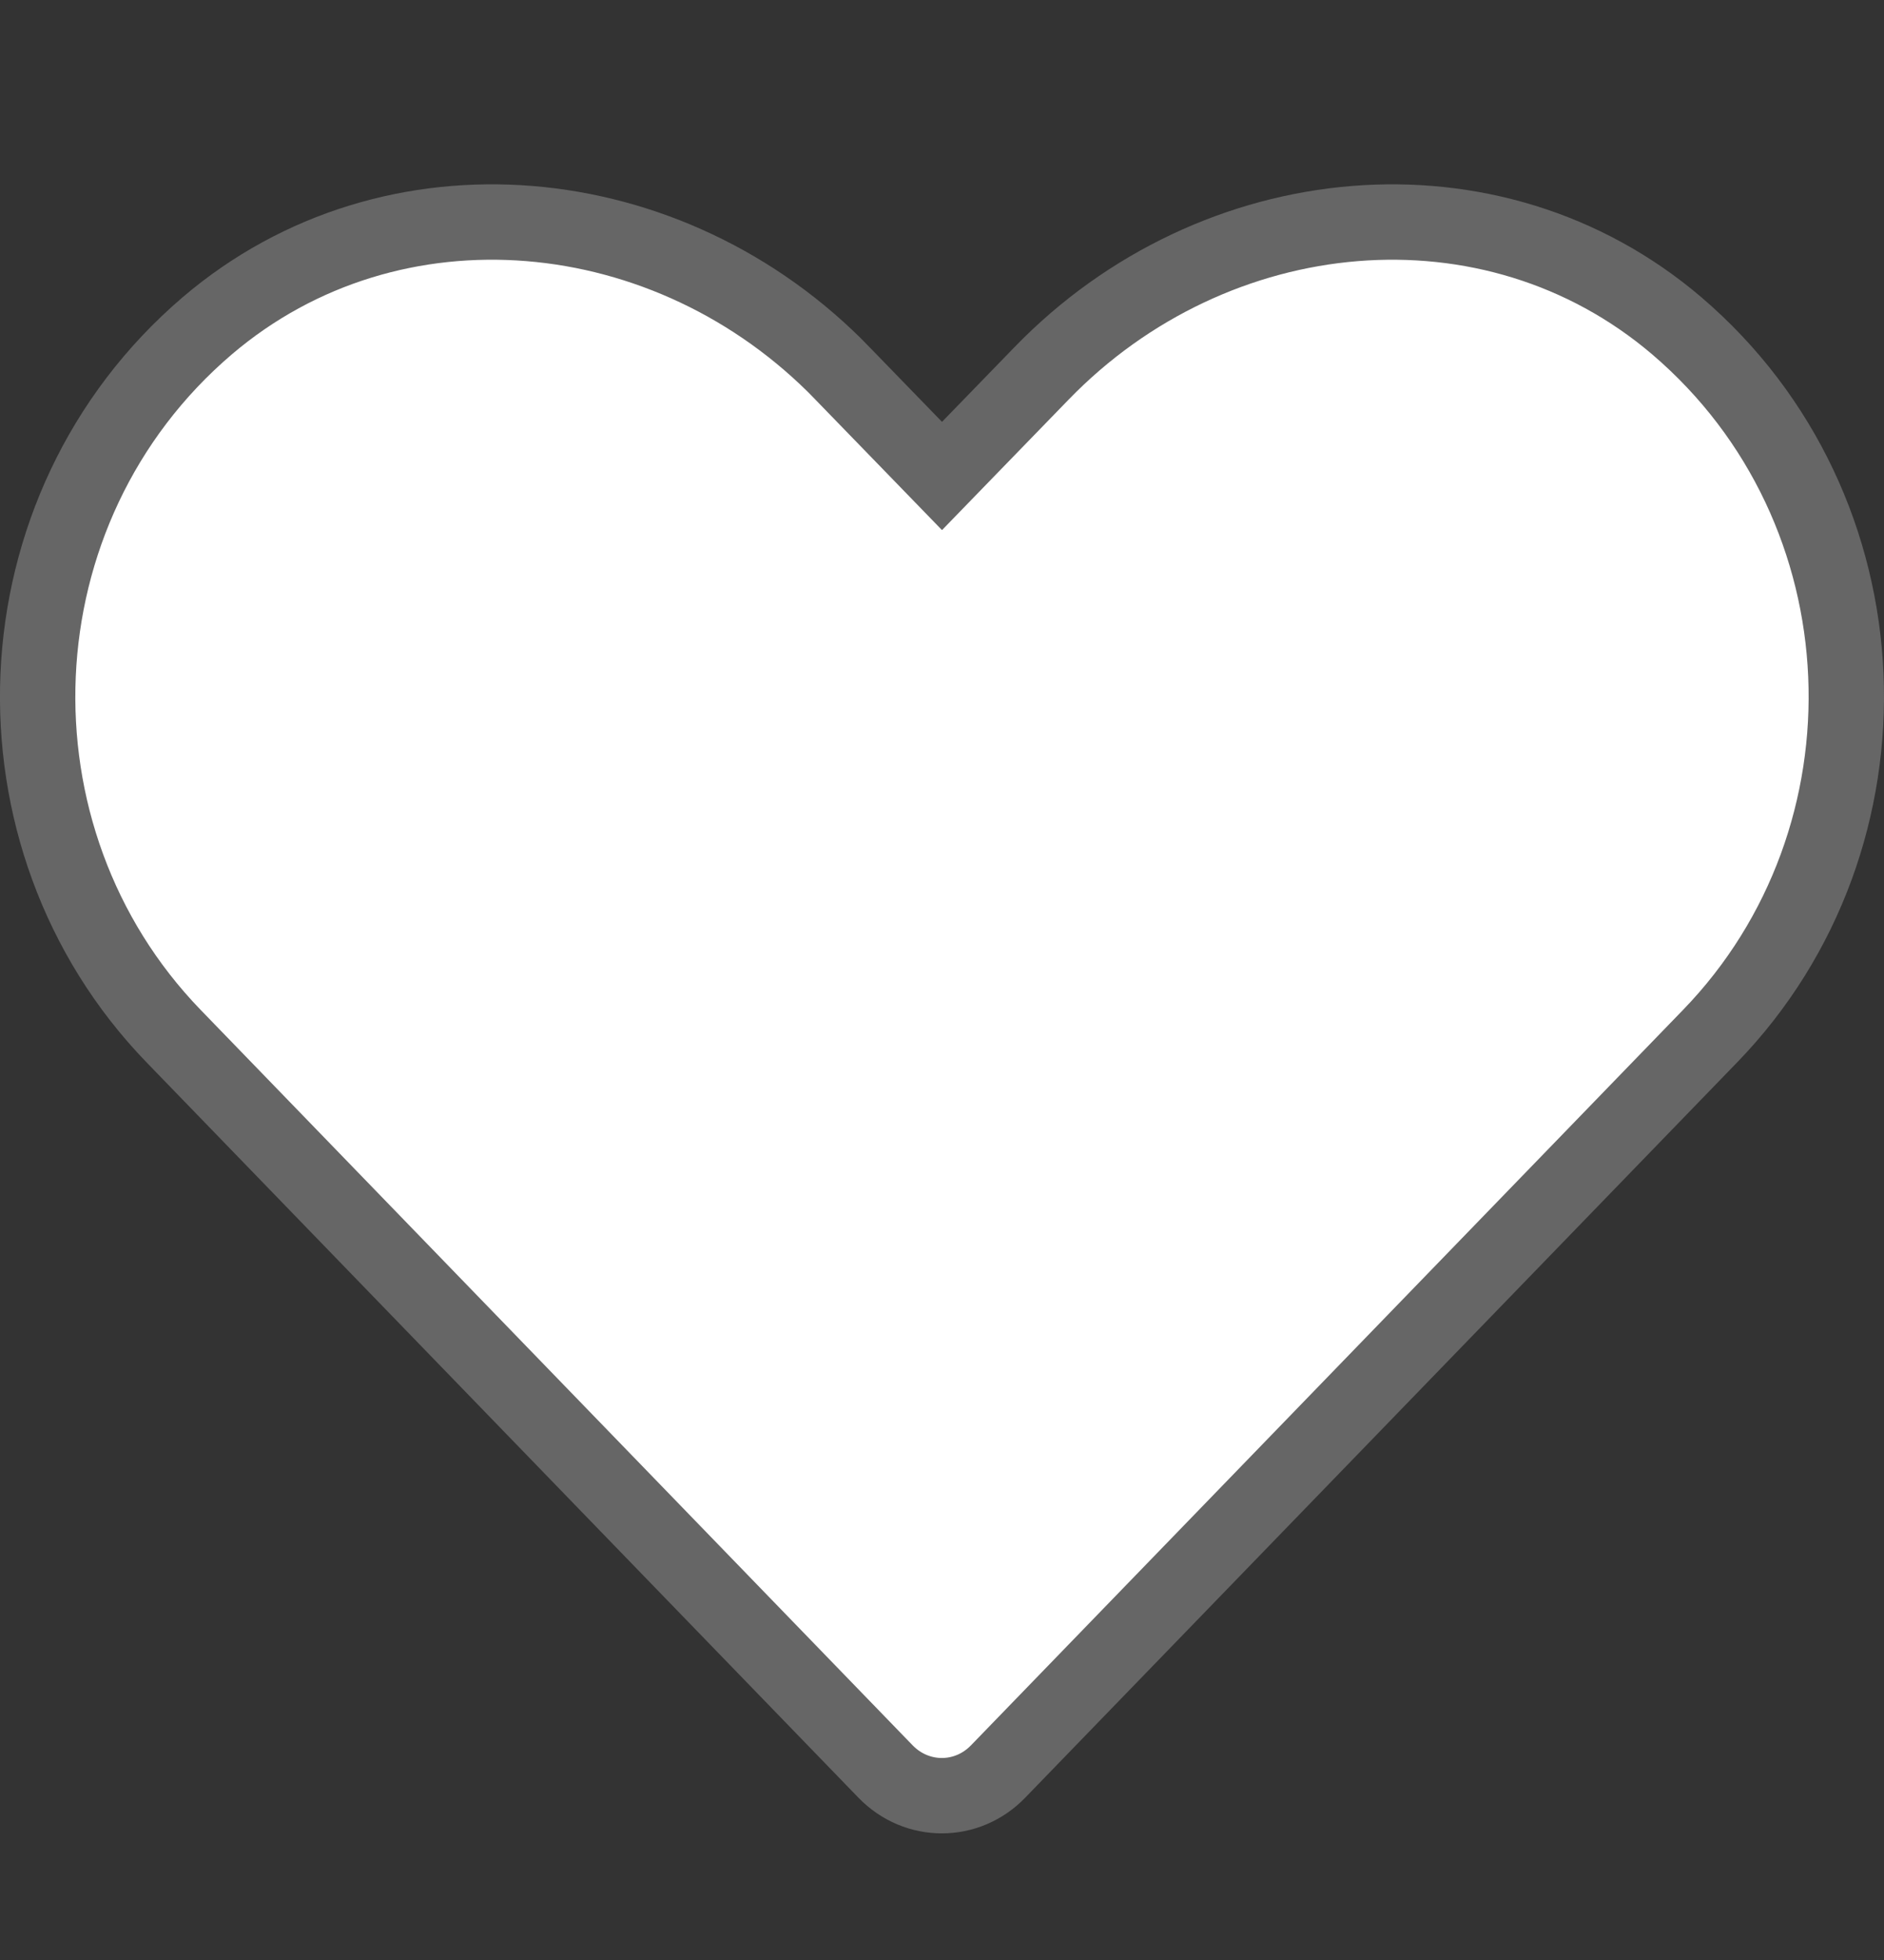 <svg width="25" height="26" viewBox="0 0 25 26" fill="none" xmlns="http://www.w3.org/2000/svg">
<rect x="0" y="0" width="25" height="26" fill="#333333" stroke="none"/>
<g clip-path="url(#clip0_1127_2346)">
<path d="M13.821 4.953L13.821 4.953C16.116 2.585 19.797 2.232 22.249 4.321C25.092 6.748 25.244 11.111 22.693 13.744L22.693 13.744L13.244 23.5C13.244 23.5 13.244 23.5 13.244 23.5C12.831 23.927 12.165 23.927 11.751 23.5C11.751 23.5 11.751 23.5 11.751 23.5L2.303 13.744C-0.244 11.112 -0.092 6.748 2.751 4.321C5.203 2.232 8.889 2.585 11.179 4.952L11.179 4.953L12.141 5.944L12.5 6.314L12.859 5.944L13.821 4.953Z" fill="white" stroke="#666666"/>
</g>
<defs>
<clipPath id="clip0_1127_2346">
<rect width="25" height="25" fill="white" transform="translate(0 0.884)"/>
</clipPath>
</defs>
</svg>
